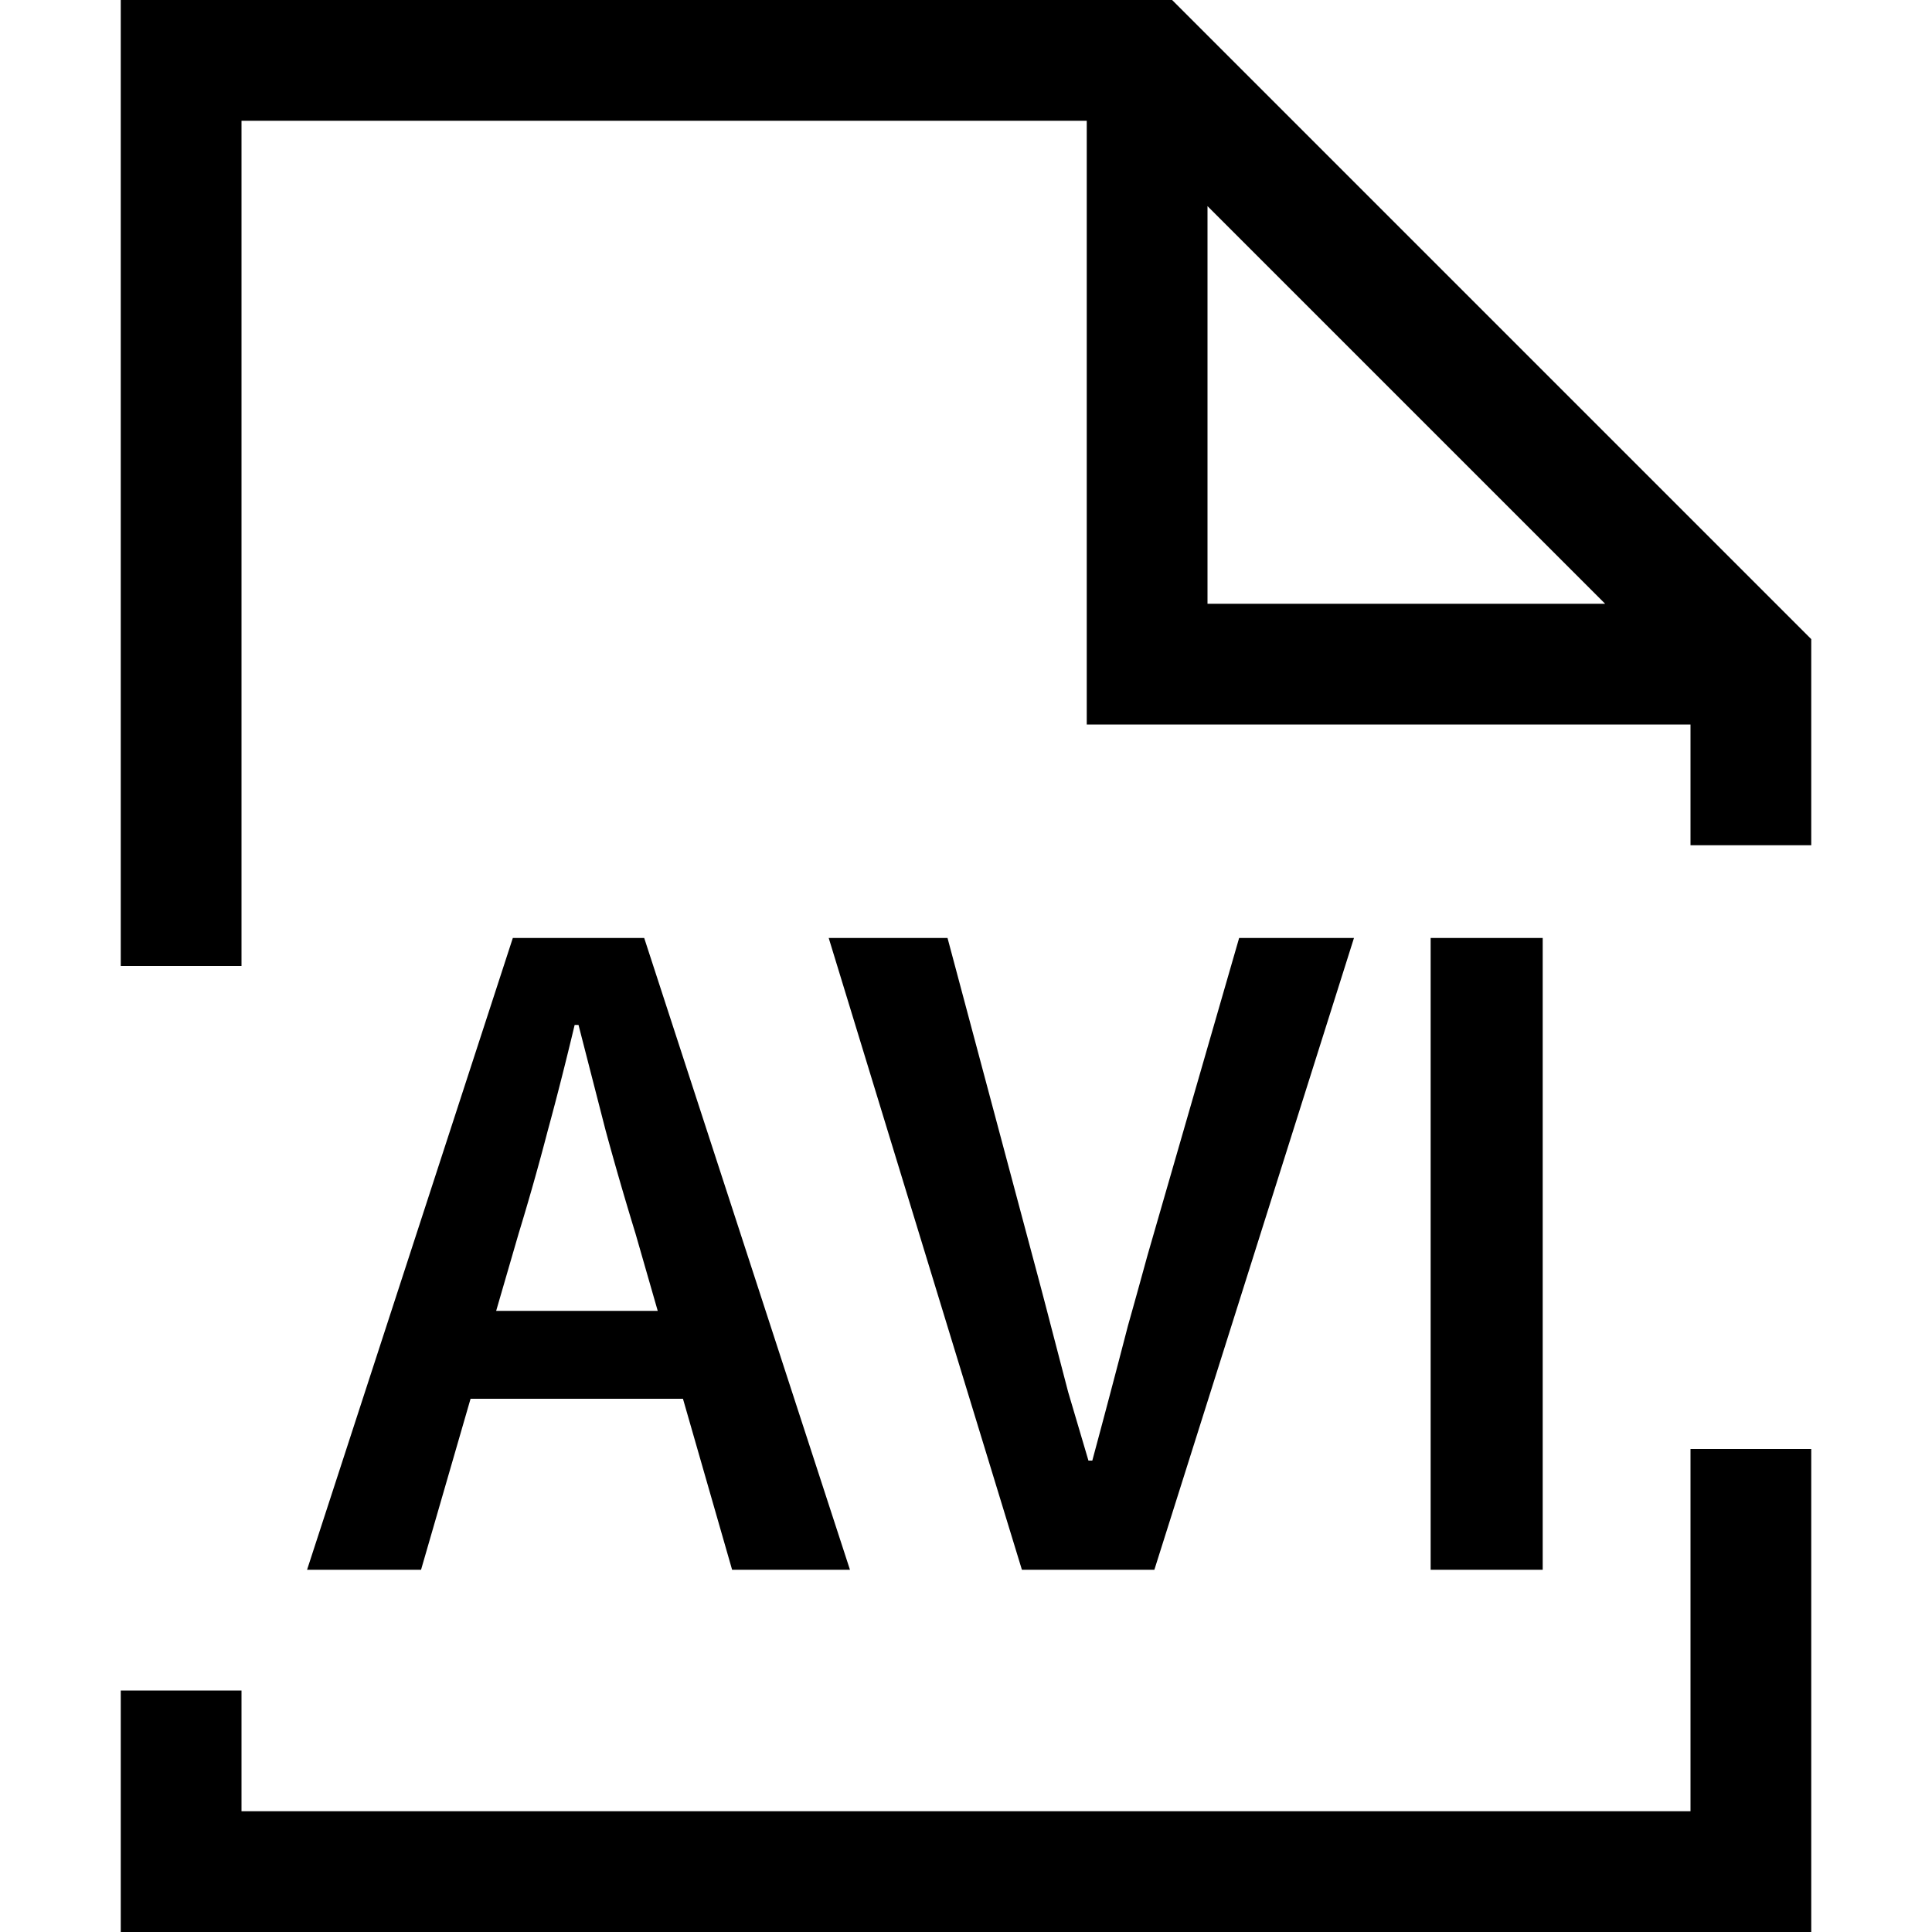 <svg xmlns="http://www.w3.org/2000/svg" width="16" height="16" fill="currentColor">
  <path fill-rule="evenodd" d="M4.247 7.768 2.543 13h.944l.41-1.416h1.759L6.063 13h.976L5.335 7.768H4.247Zm1.2 3.088-.184-.64a27.665 27.665 0 0 1-.248-.856l-.224-.872h-.032c-.07.293-.144.587-.224.88-.075.288-.155.57-.24.848l-.186.64h1.338Z" clip-rule="evenodd"/>
  <path d="m8.463 13-1.6-5.232h.984L8.55 10.4c.053.197.104.39.152.576l.144.552.168.568h.032a113.748 113.748 0 0 0 .296-1.12c.053-.187.106-.379.16-.576l.76-2.632h.951L9.56 13H8.463ZM11.848 13V7.768h.928V13h-.928Z"/>
  <path fill-rule="evenodd" d="M1 0h8.707L15 5.293V7h-1V6H9V1H2v7H1V0Zm9 1.707L13.293 5H10V1.707ZM15 12v4H1v-2h1v1h12v-3h1Z" clip-rule="evenodd"/>
</svg>
